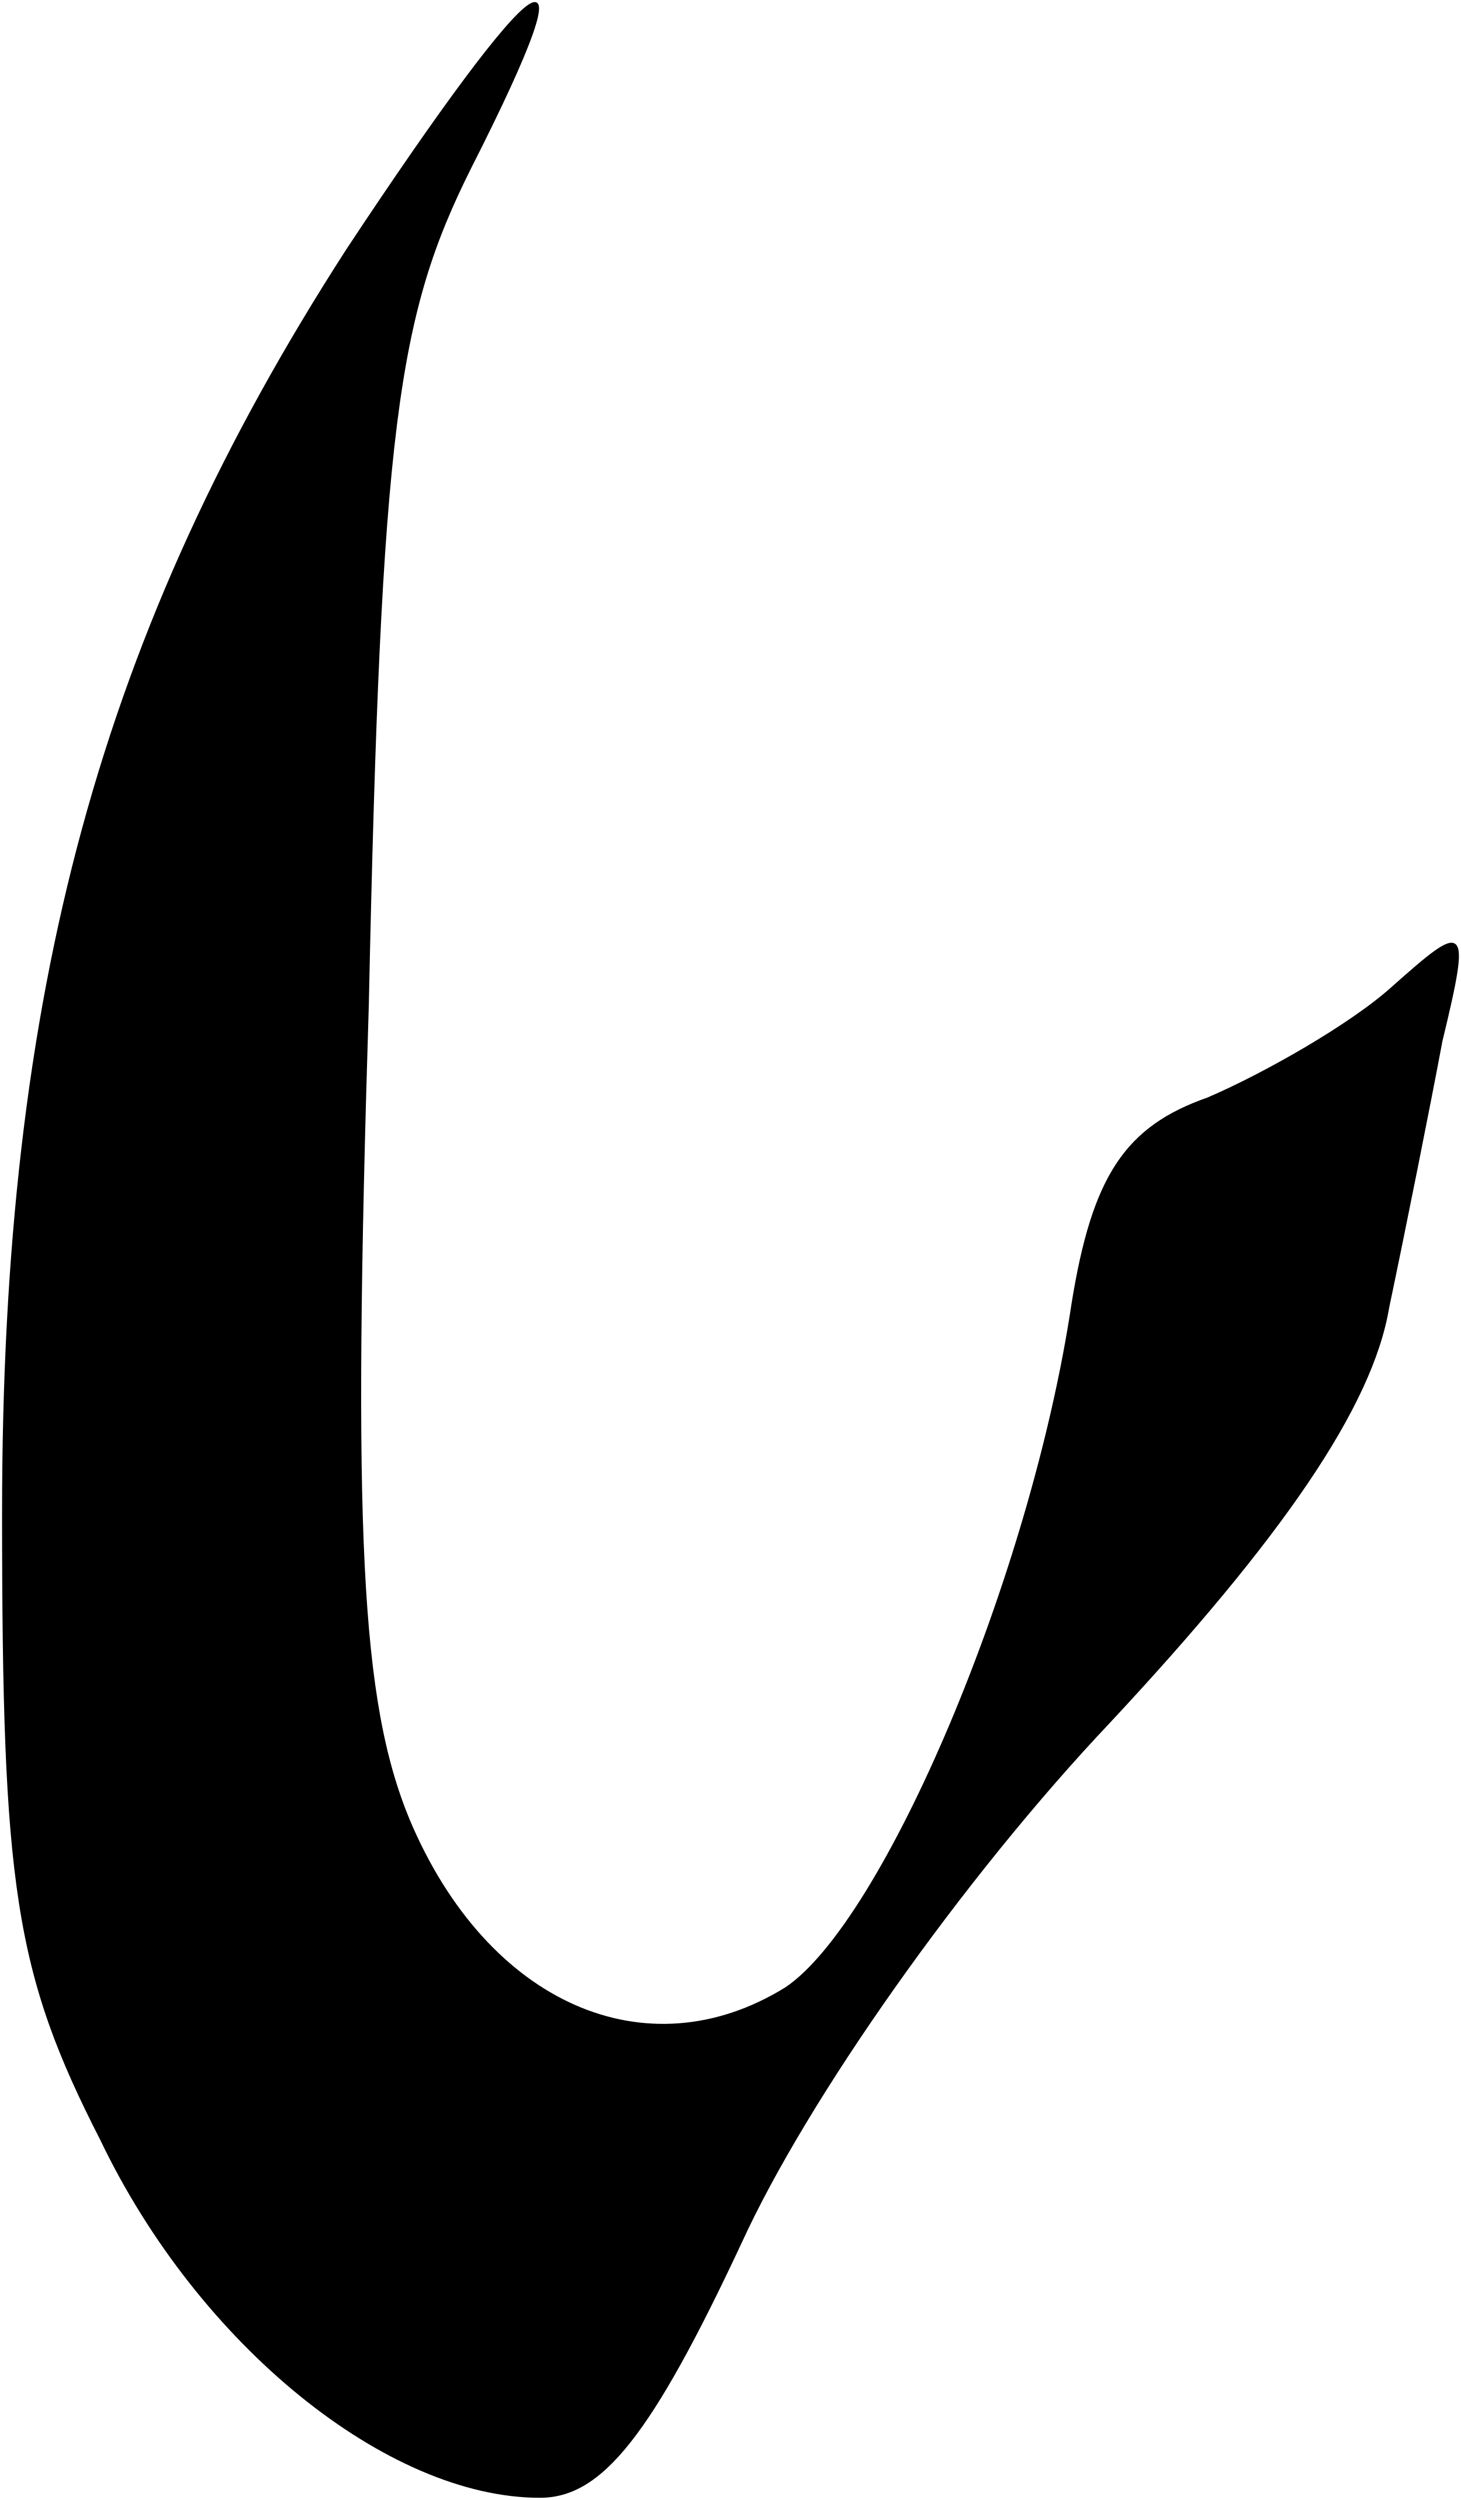 <?xml version="1.0" encoding="UTF-8" standalone="no"?><!-- Generator: Gravit.io --><svg xmlns="http://www.w3.org/2000/svg" xmlns:xlink="http://www.w3.org/1999/xlink" style="isolation:isolate" viewBox="1017.753 390.683 70.766 121.003" width="70.766pt" height="121.003pt"><path d=" M 1040.53 398.8 C 1036.957 405.945 1036.163 411.304 1035.568 439.29 C 1034.774 464.893 1035.171 473.031 1037.553 478.787 C 1041.324 487.718 1049.065 491.093 1055.813 486.925 C 1060.576 483.749 1067.722 467.077 1069.706 453.779 C 1070.699 447.626 1072.287 445.244 1076.256 443.855 C 1079.035 442.664 1083.203 440.282 1085.188 438.496 C 1088.76 435.32 1088.959 435.32 1087.569 441.076 C 1086.974 444.252 1085.783 450.206 1084.989 453.977 C 1084.195 458.741 1079.829 465.092 1071.493 474.023 C 1064.347 481.566 1056.805 492.284 1053.63 499.23 C 1049.263 508.559 1046.881 511.536 1043.904 511.536 C 1036.56 511.536 1027.43 504.192 1022.667 494.268 C 1018.499 486.131 1017.903 481.963 1017.903 463.901 C 1017.903 438.694 1022.667 421.228 1034.576 402.769 C 1043.904 388.677 1046.683 386.693 1040.53 398.8 Z " fill="rgb(0,0,0)" vector-effect="non-scaling-stroke" stroke-width="0.1" stroke="rgb(0,0,0)" stroke-linejoin="miter" stroke-linecap="square" stroke-miterlimit="3"/></svg>